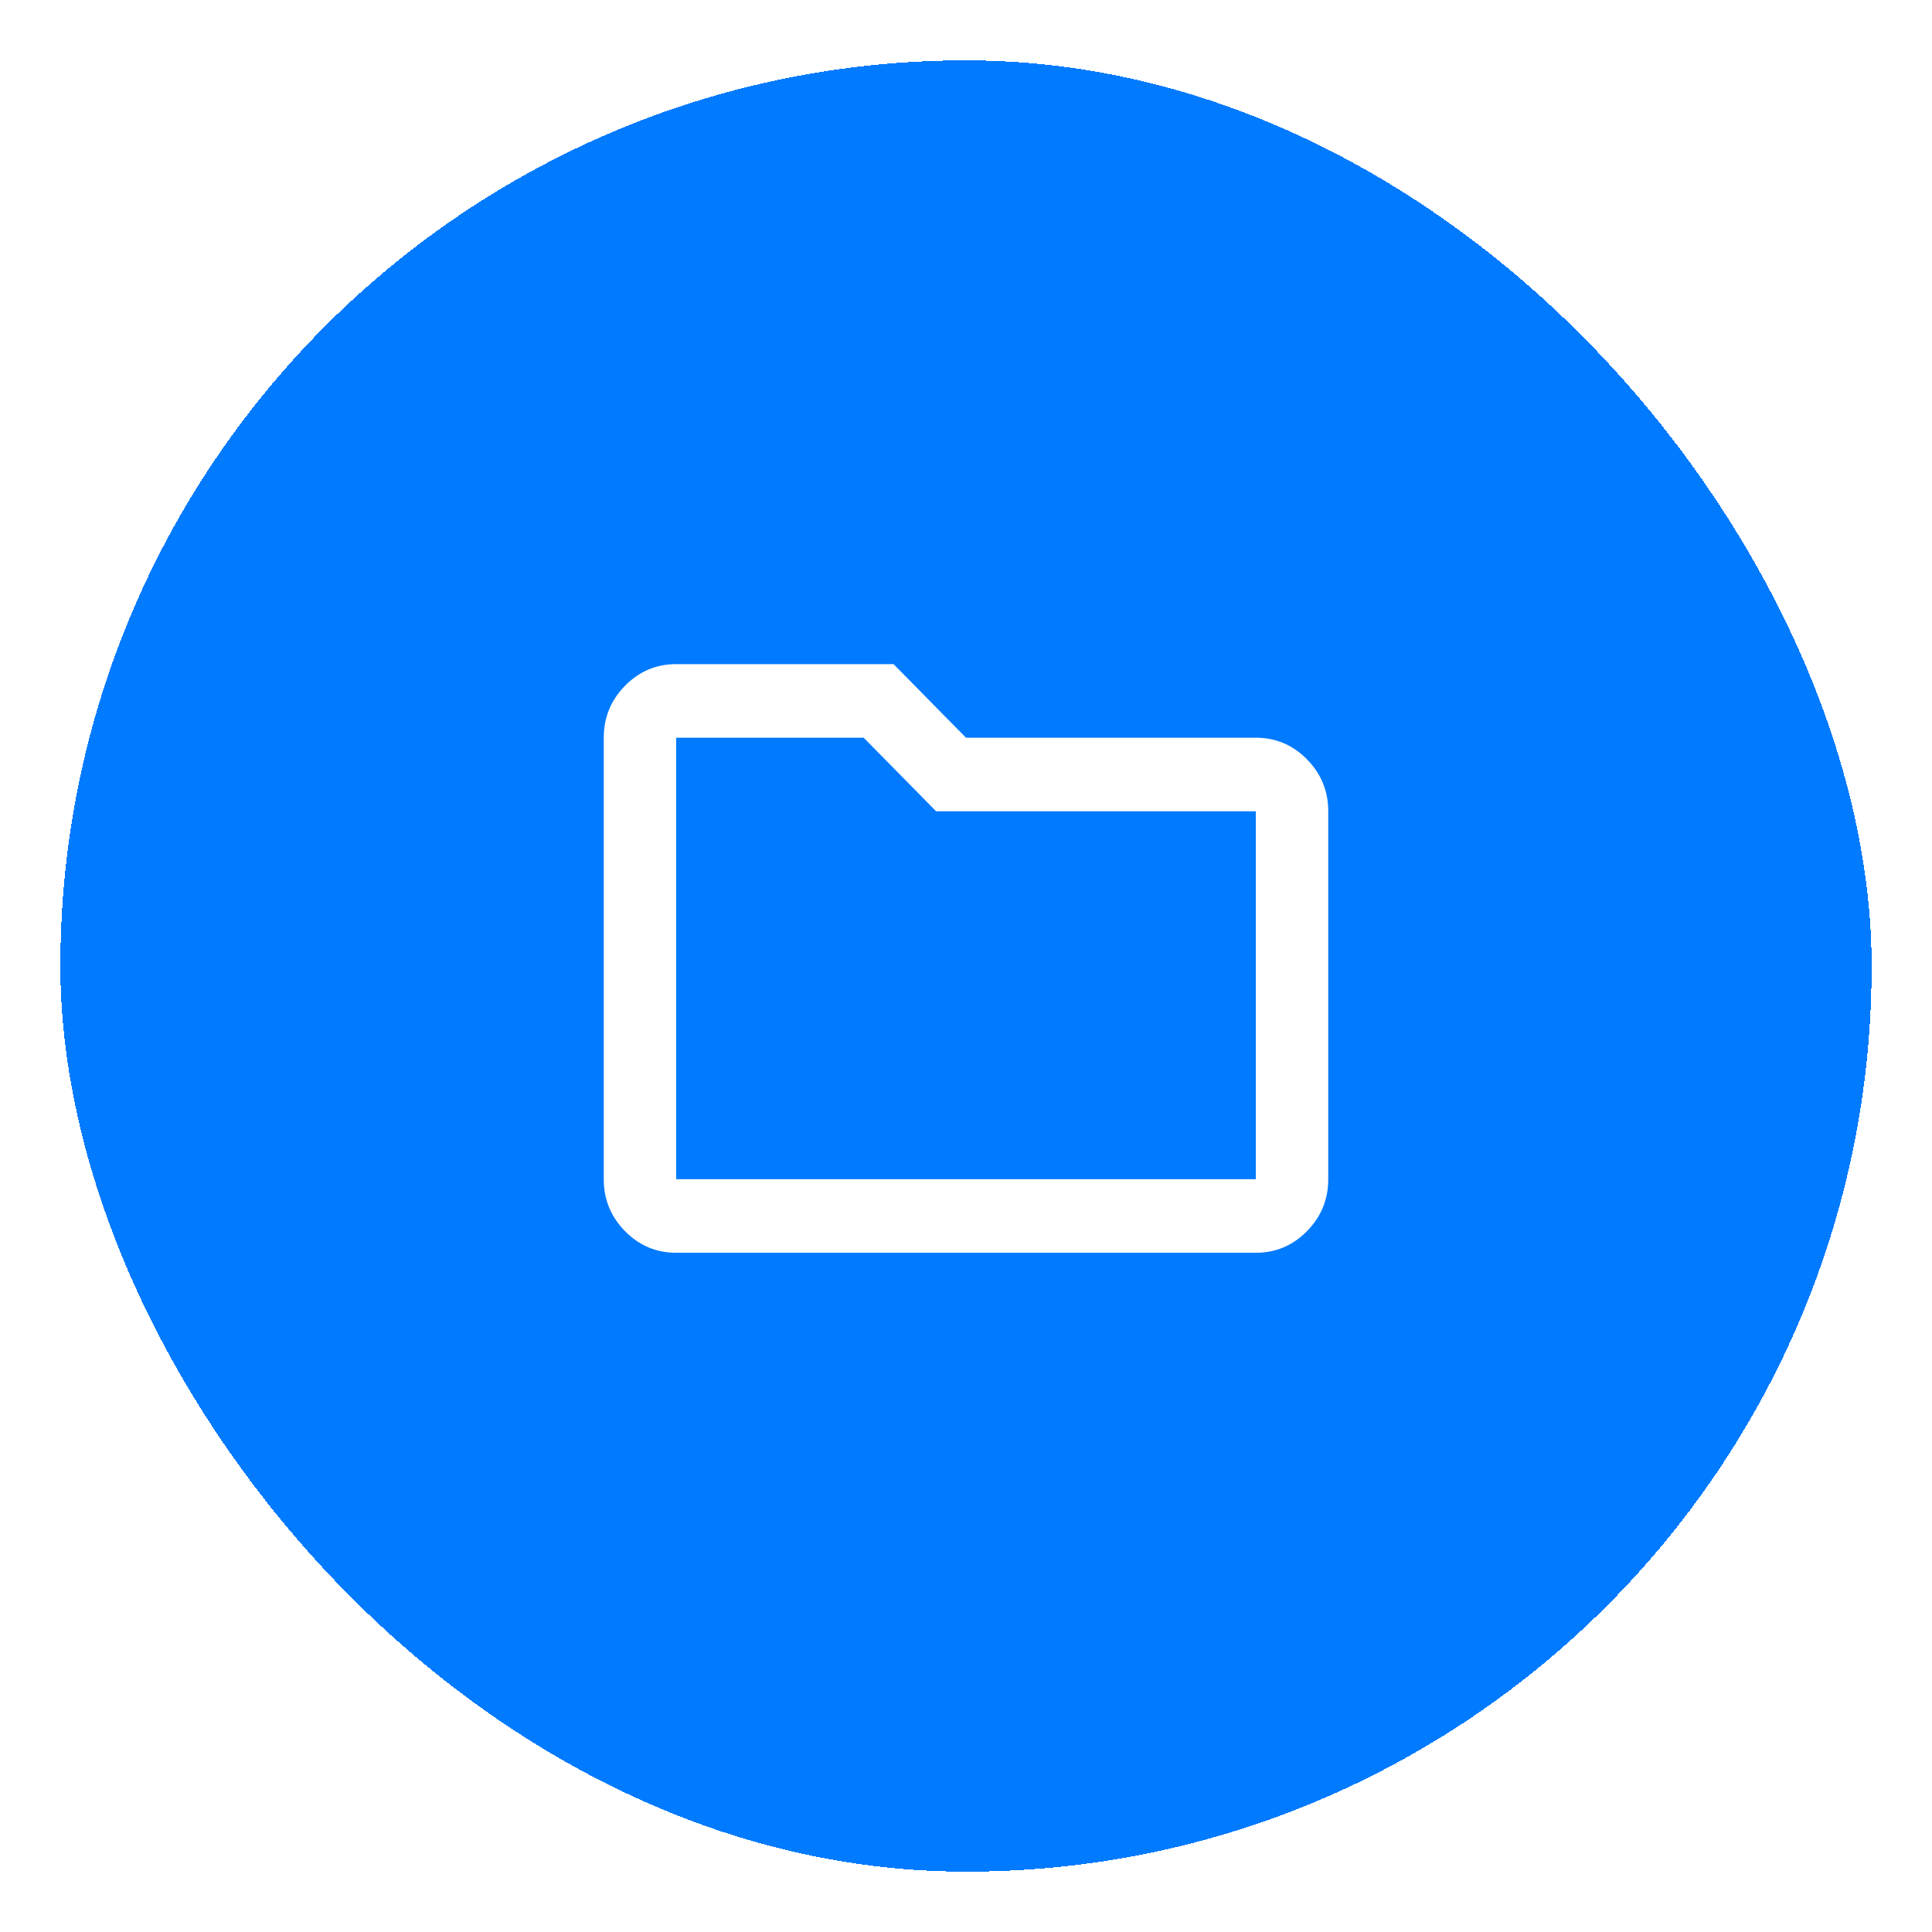 <svg width="128" height="128" viewBox="0 0 128 128" fill="none" xmlns="http://www.w3.org/2000/svg">
<g filter="url(#filter0_d_387_423)">
<rect x="4" width="120" height="120" rx="60" fill="#007AFF" shape-rendering="crispEdges"/>
<path d="M44.8 79C43.48 79 42.35 78.523 41.41 77.568C40.47 76.613 40 75.466 40 74.125V44.875C40 43.534 40.47 42.387 41.41 41.432C42.35 40.477 43.48 40 44.8 40H59.2L64 44.875H83.2C84.52 44.875 85.65 45.352 86.59 46.307C87.53 47.262 88 48.409 88 49.75V74.125C88 75.466 87.53 76.613 86.59 77.568C85.65 78.523 84.52 79 83.2 79H44.8ZM44.8 74.125H83.2V49.75H62.02L57.22 44.875H44.8V74.125Z" fill="white"/>
</g>
<defs>
<filter id="filter0_d_387_423" x="0" y="0" width="128" height="128" filterUnits="userSpaceOnUse" color-interpolation-filters="sRGB">
<feFlood flood-opacity="0" result="BackgroundImageFix"/>
<feColorMatrix in="SourceAlpha" type="matrix" values="0 0 0 0 0 0 0 0 0 0 0 0 0 0 0 0 0 0 127 0" result="hardAlpha"/>
<feOffset dy="4"/>
<feGaussianBlur stdDeviation="2"/>
<feComposite in2="hardAlpha" operator="out"/>
<feColorMatrix type="matrix" values="0 0 0 0 0 0 0 0 0 0 0 0 0 0 0 0 0 0 0.15 0"/>
<feBlend mode="normal" in2="BackgroundImageFix" result="effect1_dropShadow_387_423"/>
<feBlend mode="normal" in="SourceGraphic" in2="effect1_dropShadow_387_423" result="shape"/>
</filter>
</defs>
</svg>
